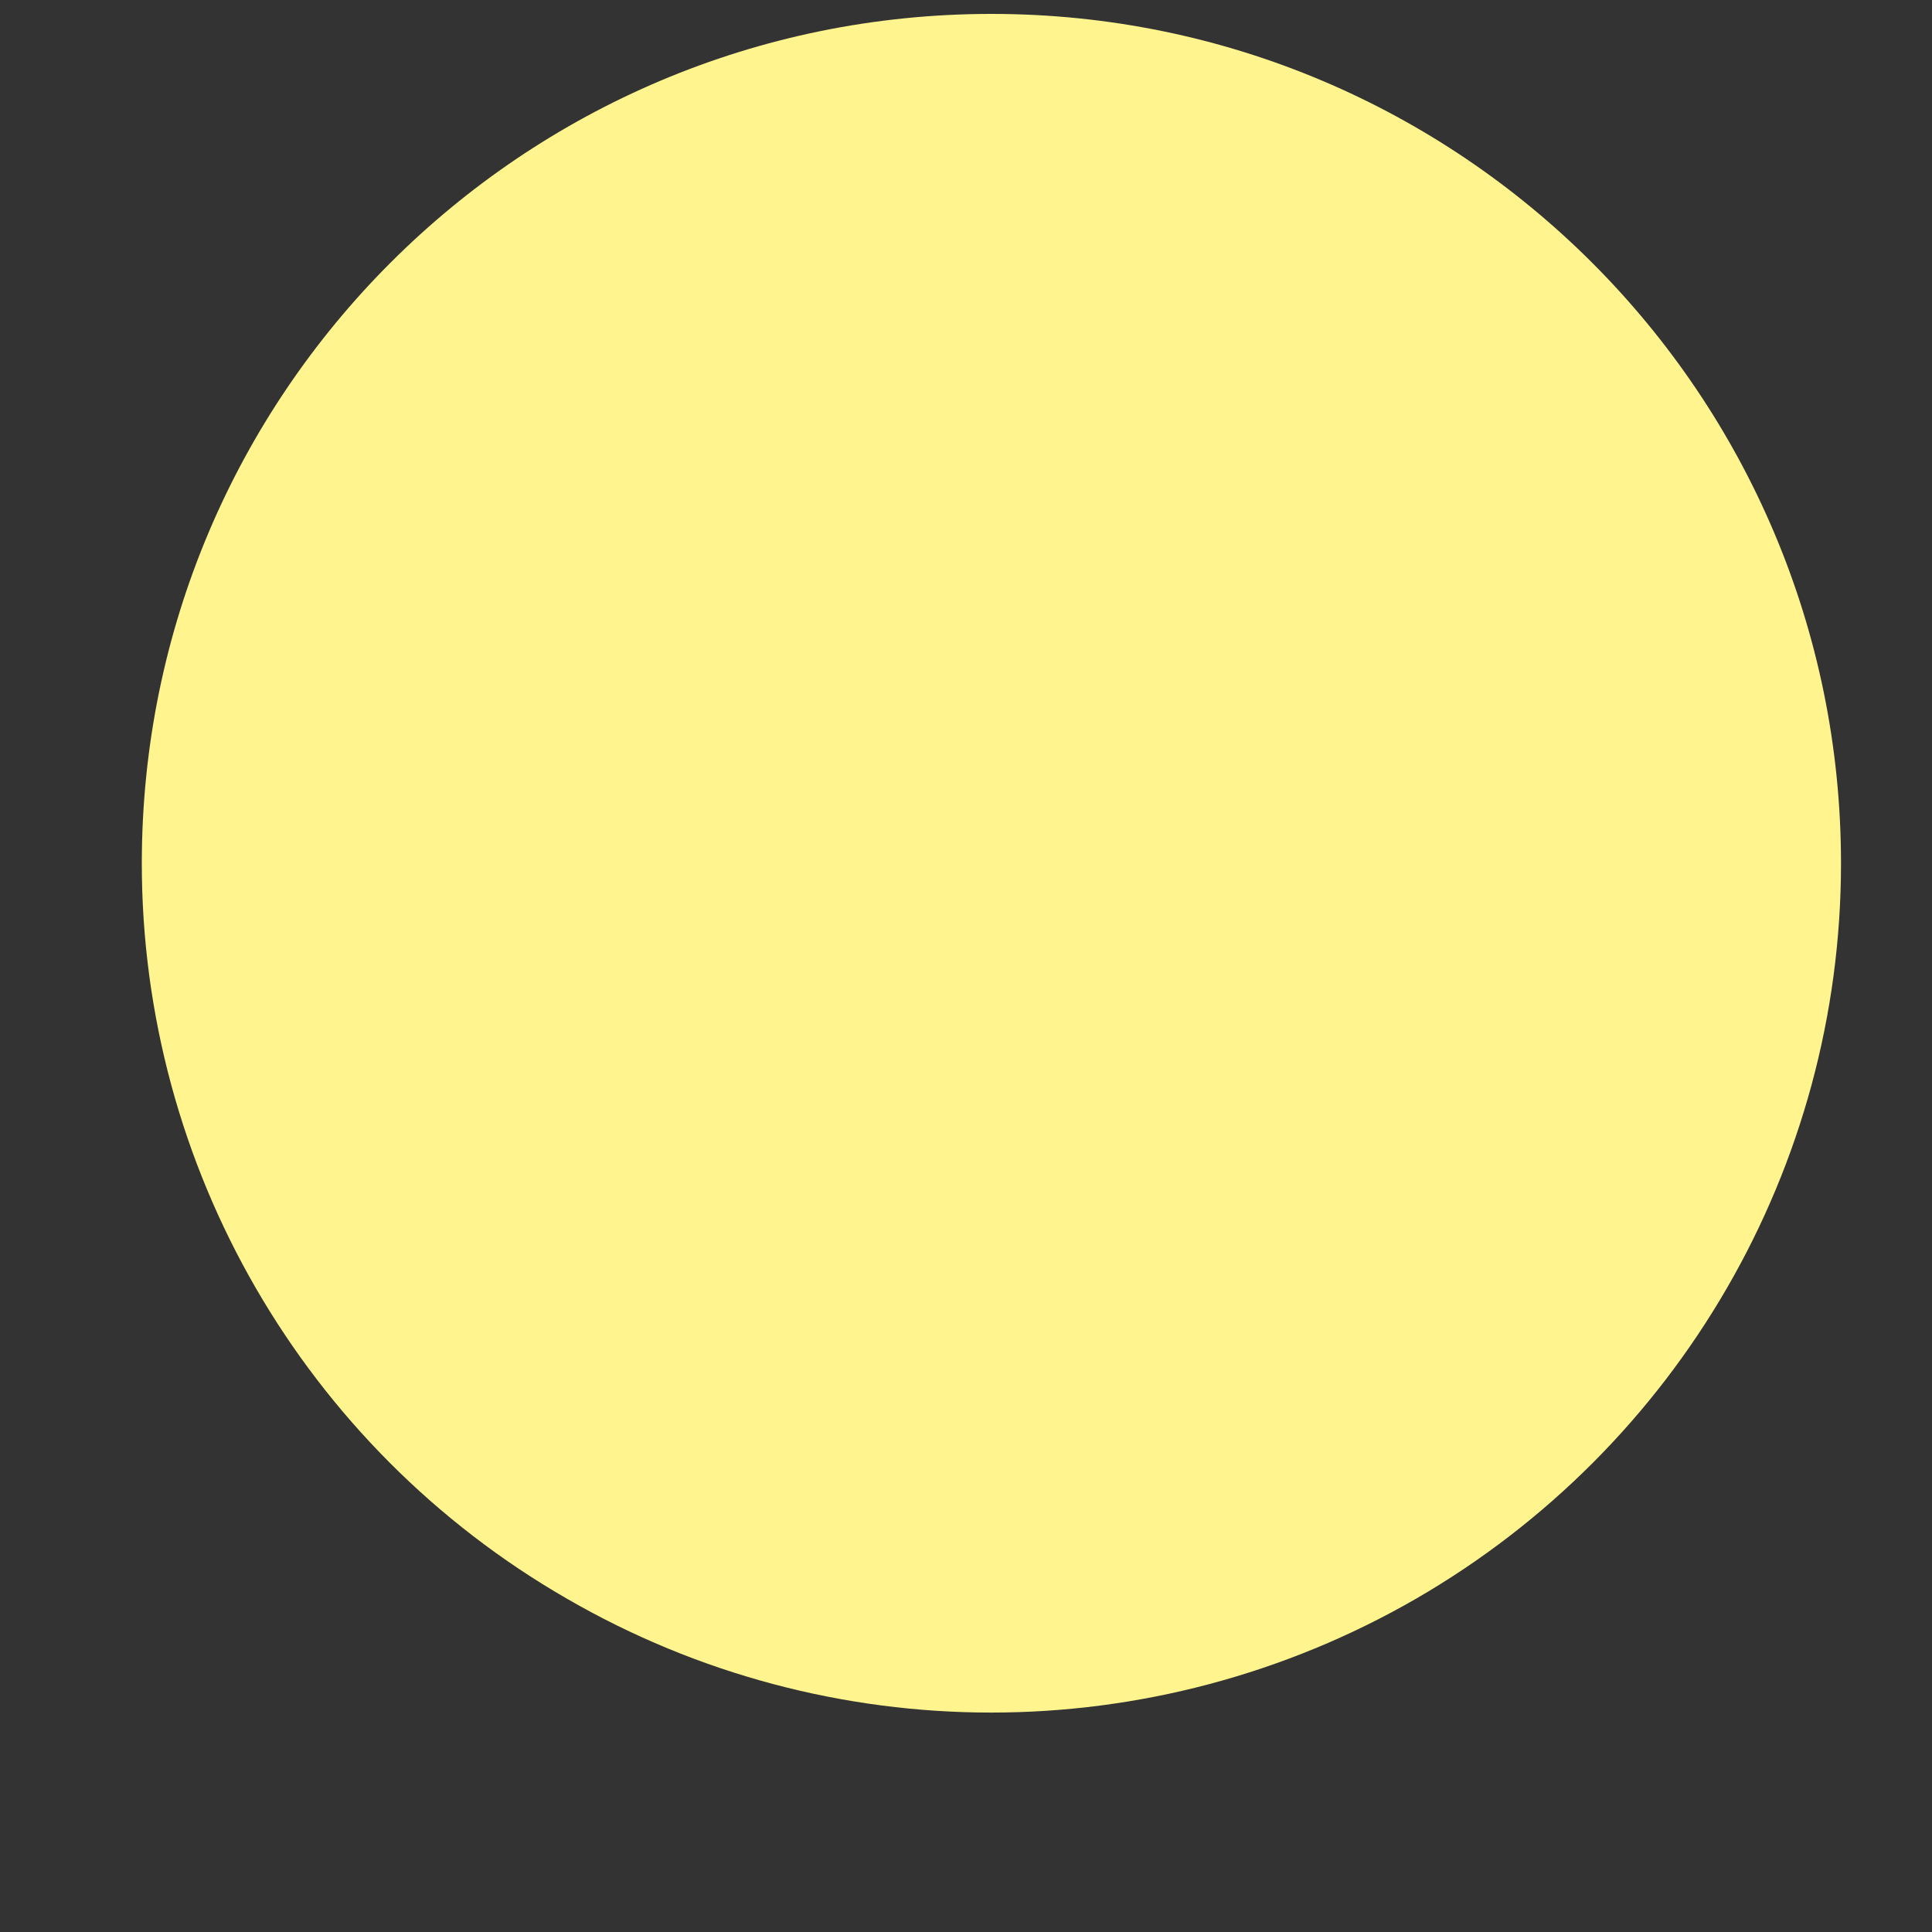 ﻿<?xml version="1.0" encoding="utf-8"?>
<svg version="1.1" xmlns:xlink="http://www.w3.org/1999/xlink" width="10px" height="10px" xmlns="http://www.w3.org/2000/svg">
  <rect width="100%" height="100%" fill="#333333" stroke="none"/>
  <g transform="matrix(1 0 0 1 -17 -9 )">
    <path d="M 5.132 0.072  C 2.702 0.072  0.734 2.039  0.734 4.469  C 0.734 6.039  1.574 7.491  2.933 8.274  C 4.292 9.061  5.968 9.061  7.331 8.274  C 8.69 7.487  9.529 6.039  9.529 4.469  C 9.529 2.043  7.562 0.072  5.132 0.072  Z " fill-rule="nonzero" fill="#fff48d" stroke="none" transform="matrix(1 0 0 1 17 9 )" />
  </g>
</svg>